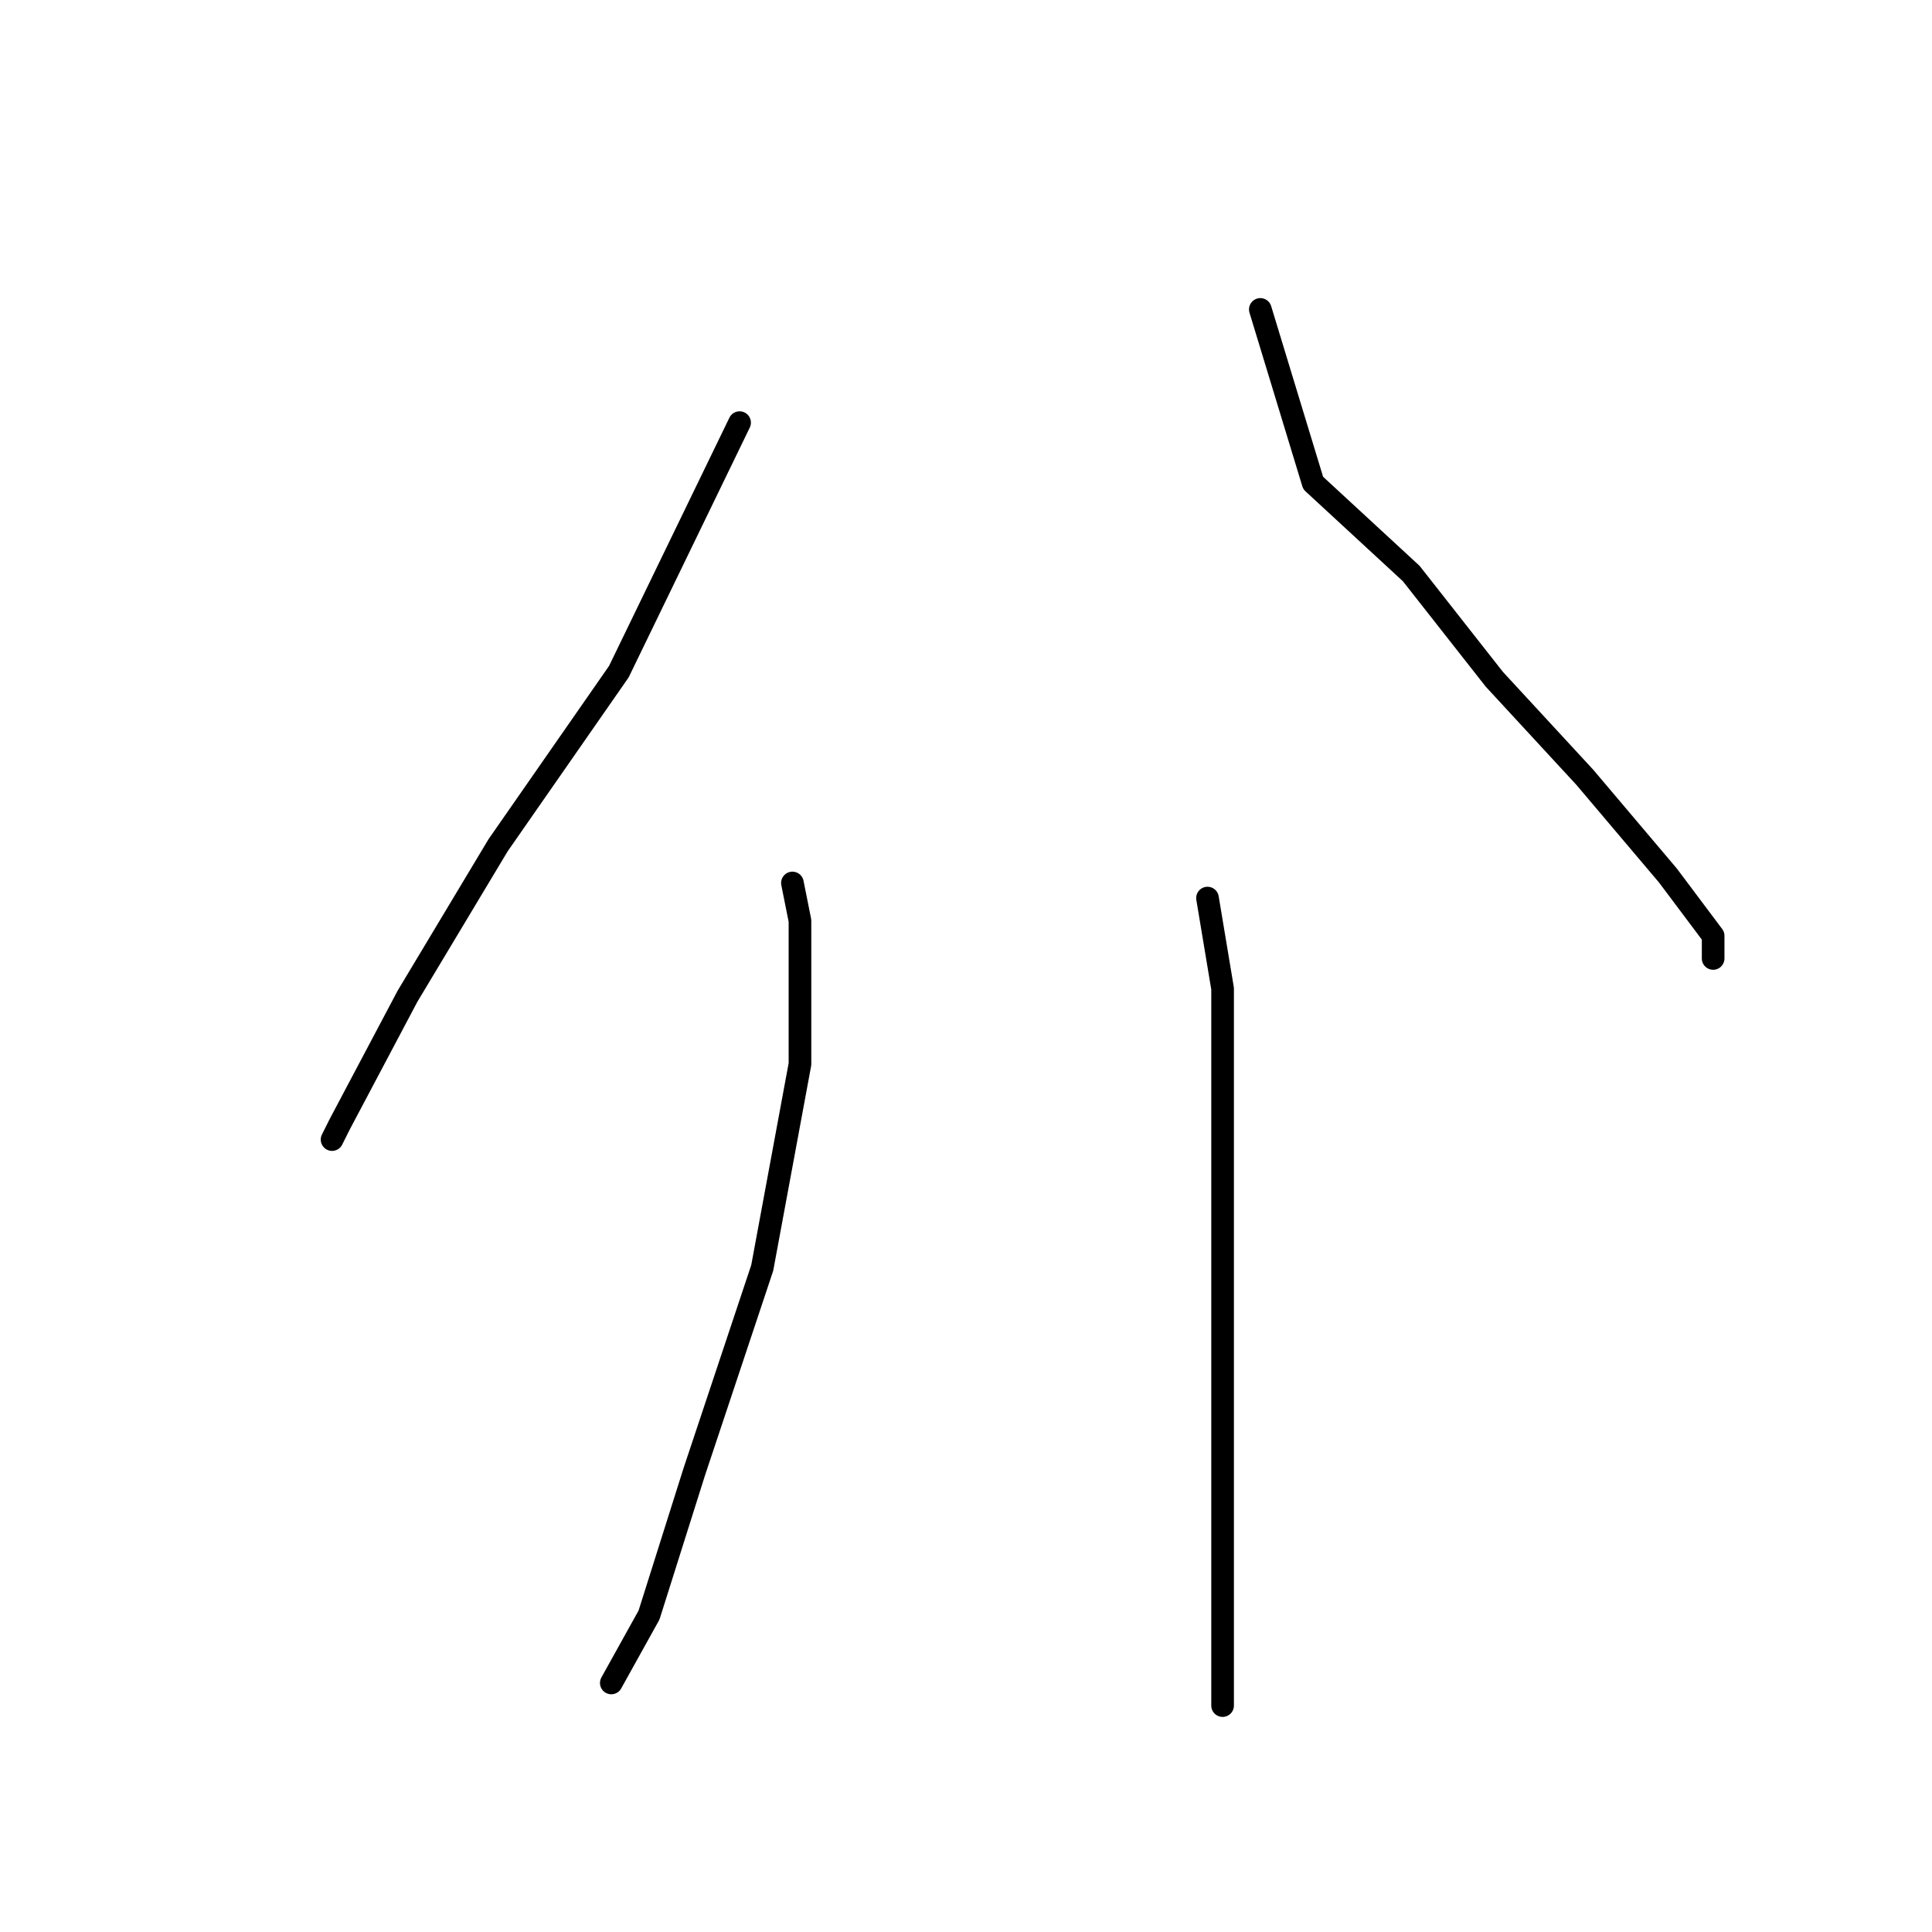<?xml version="1.0" standalone="no"?>
    <svg width="256" height="256" xmlns="http://www.w3.org/2000/svg" version="1.1">
    <polyline stroke="black" stroke-width="3" stroke-linecap="round" fill="transparent" stroke-linejoin="round" points="98 56 82 89 66 112 54 132 45 149 44 151 44 151 " />
        <polyline stroke="black" stroke-width="3" stroke-linecap="round" fill="transparent" stroke-linejoin="round" points="167 41 174 64 187 76 198 90 210 103 221 116 227 124 227 127 227 127 " />
        <polyline stroke="black" stroke-width="3" stroke-linecap="round" fill="transparent" stroke-linejoin="round" points="105 117 106 122 106 141 101 168 92 195 86 214 81 223 81 223 " />
        <polyline stroke="black" stroke-width="3" stroke-linecap="round" fill="transparent" stroke-linejoin="round" points="160 119 162 131 162 138 162 157 162 177 162 203 162 226 162 226 " />
        </svg>